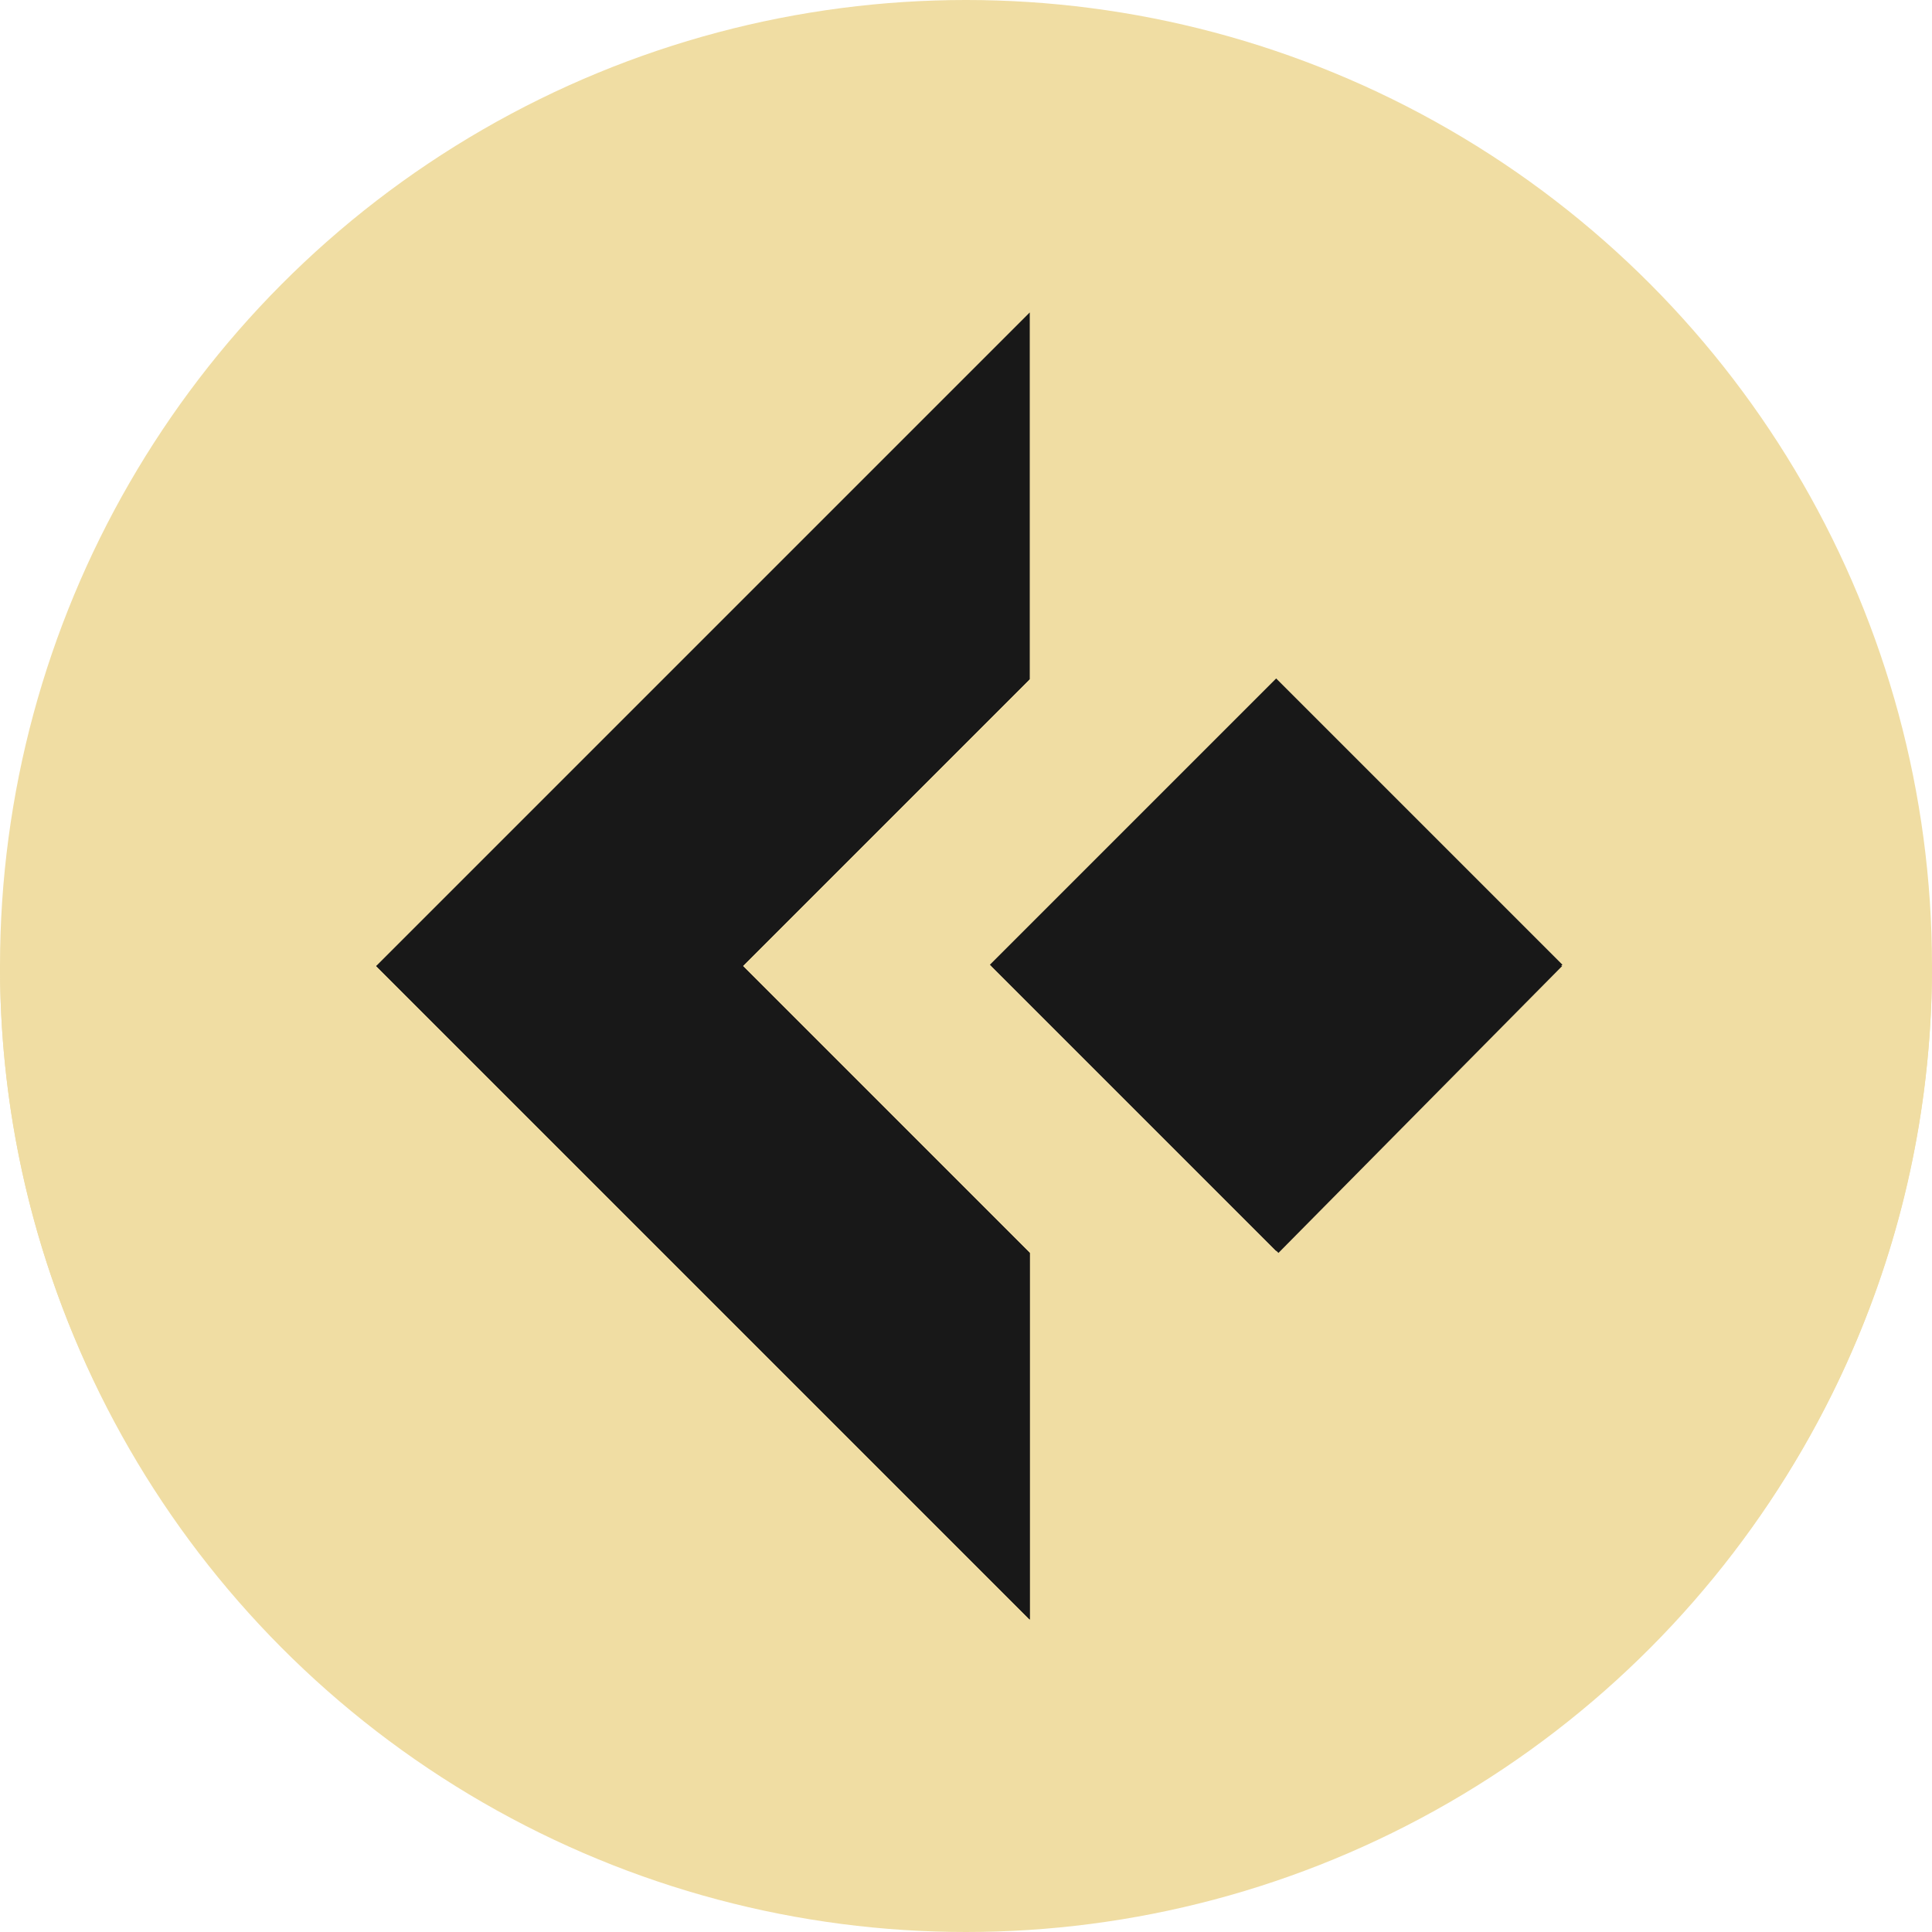 <?xml version="1.0" encoding="iso-8859-1"?>
<!-- Uploaded to: SVG Repo, www.svgrepo.com, Generator: SVG Repo Mixer Tools -->
<svg version="1.1" id="Layer_1" xmlns="http://www.w3.org/2000/svg" xmlns:xlink="http://www.w3.org/1999/xlink" 
	 viewBox="0 0 484.8 484.8" xml:space="preserve">
<circle style="fill:#F0DDA3;" cx="242.4" cy="242.4" r="242.4"/>
<path style="fill:#F0DDA3;" d="M484.8,242.4c0,133.6-108,241.6-242.4,241.6C108.8,484,0,376,0,242.4"/>
<polygon style="fill:#181818;" points="186.4,242.4 258.4,170.4 258.4,78.4 94.4,242.4 258.4,406.4 258.4,314.4 "/>
<polyline style="fill:#181818;" points="94.4,242.4 258.4,406.4 258.4,314.4 186.4,242.4 258.4,170.4 "/>
<rect x="269.489" y="191.271" transform="matrix(0.707 -0.707 0.707 0.707 -77.36 297.379)" style="fill:#181818;" width="101.599" height="101.599"/>
<polyline style="fill:#181818;" points="248.8,242.4 320.8,314.4 392,242.4 "/>
</svg>